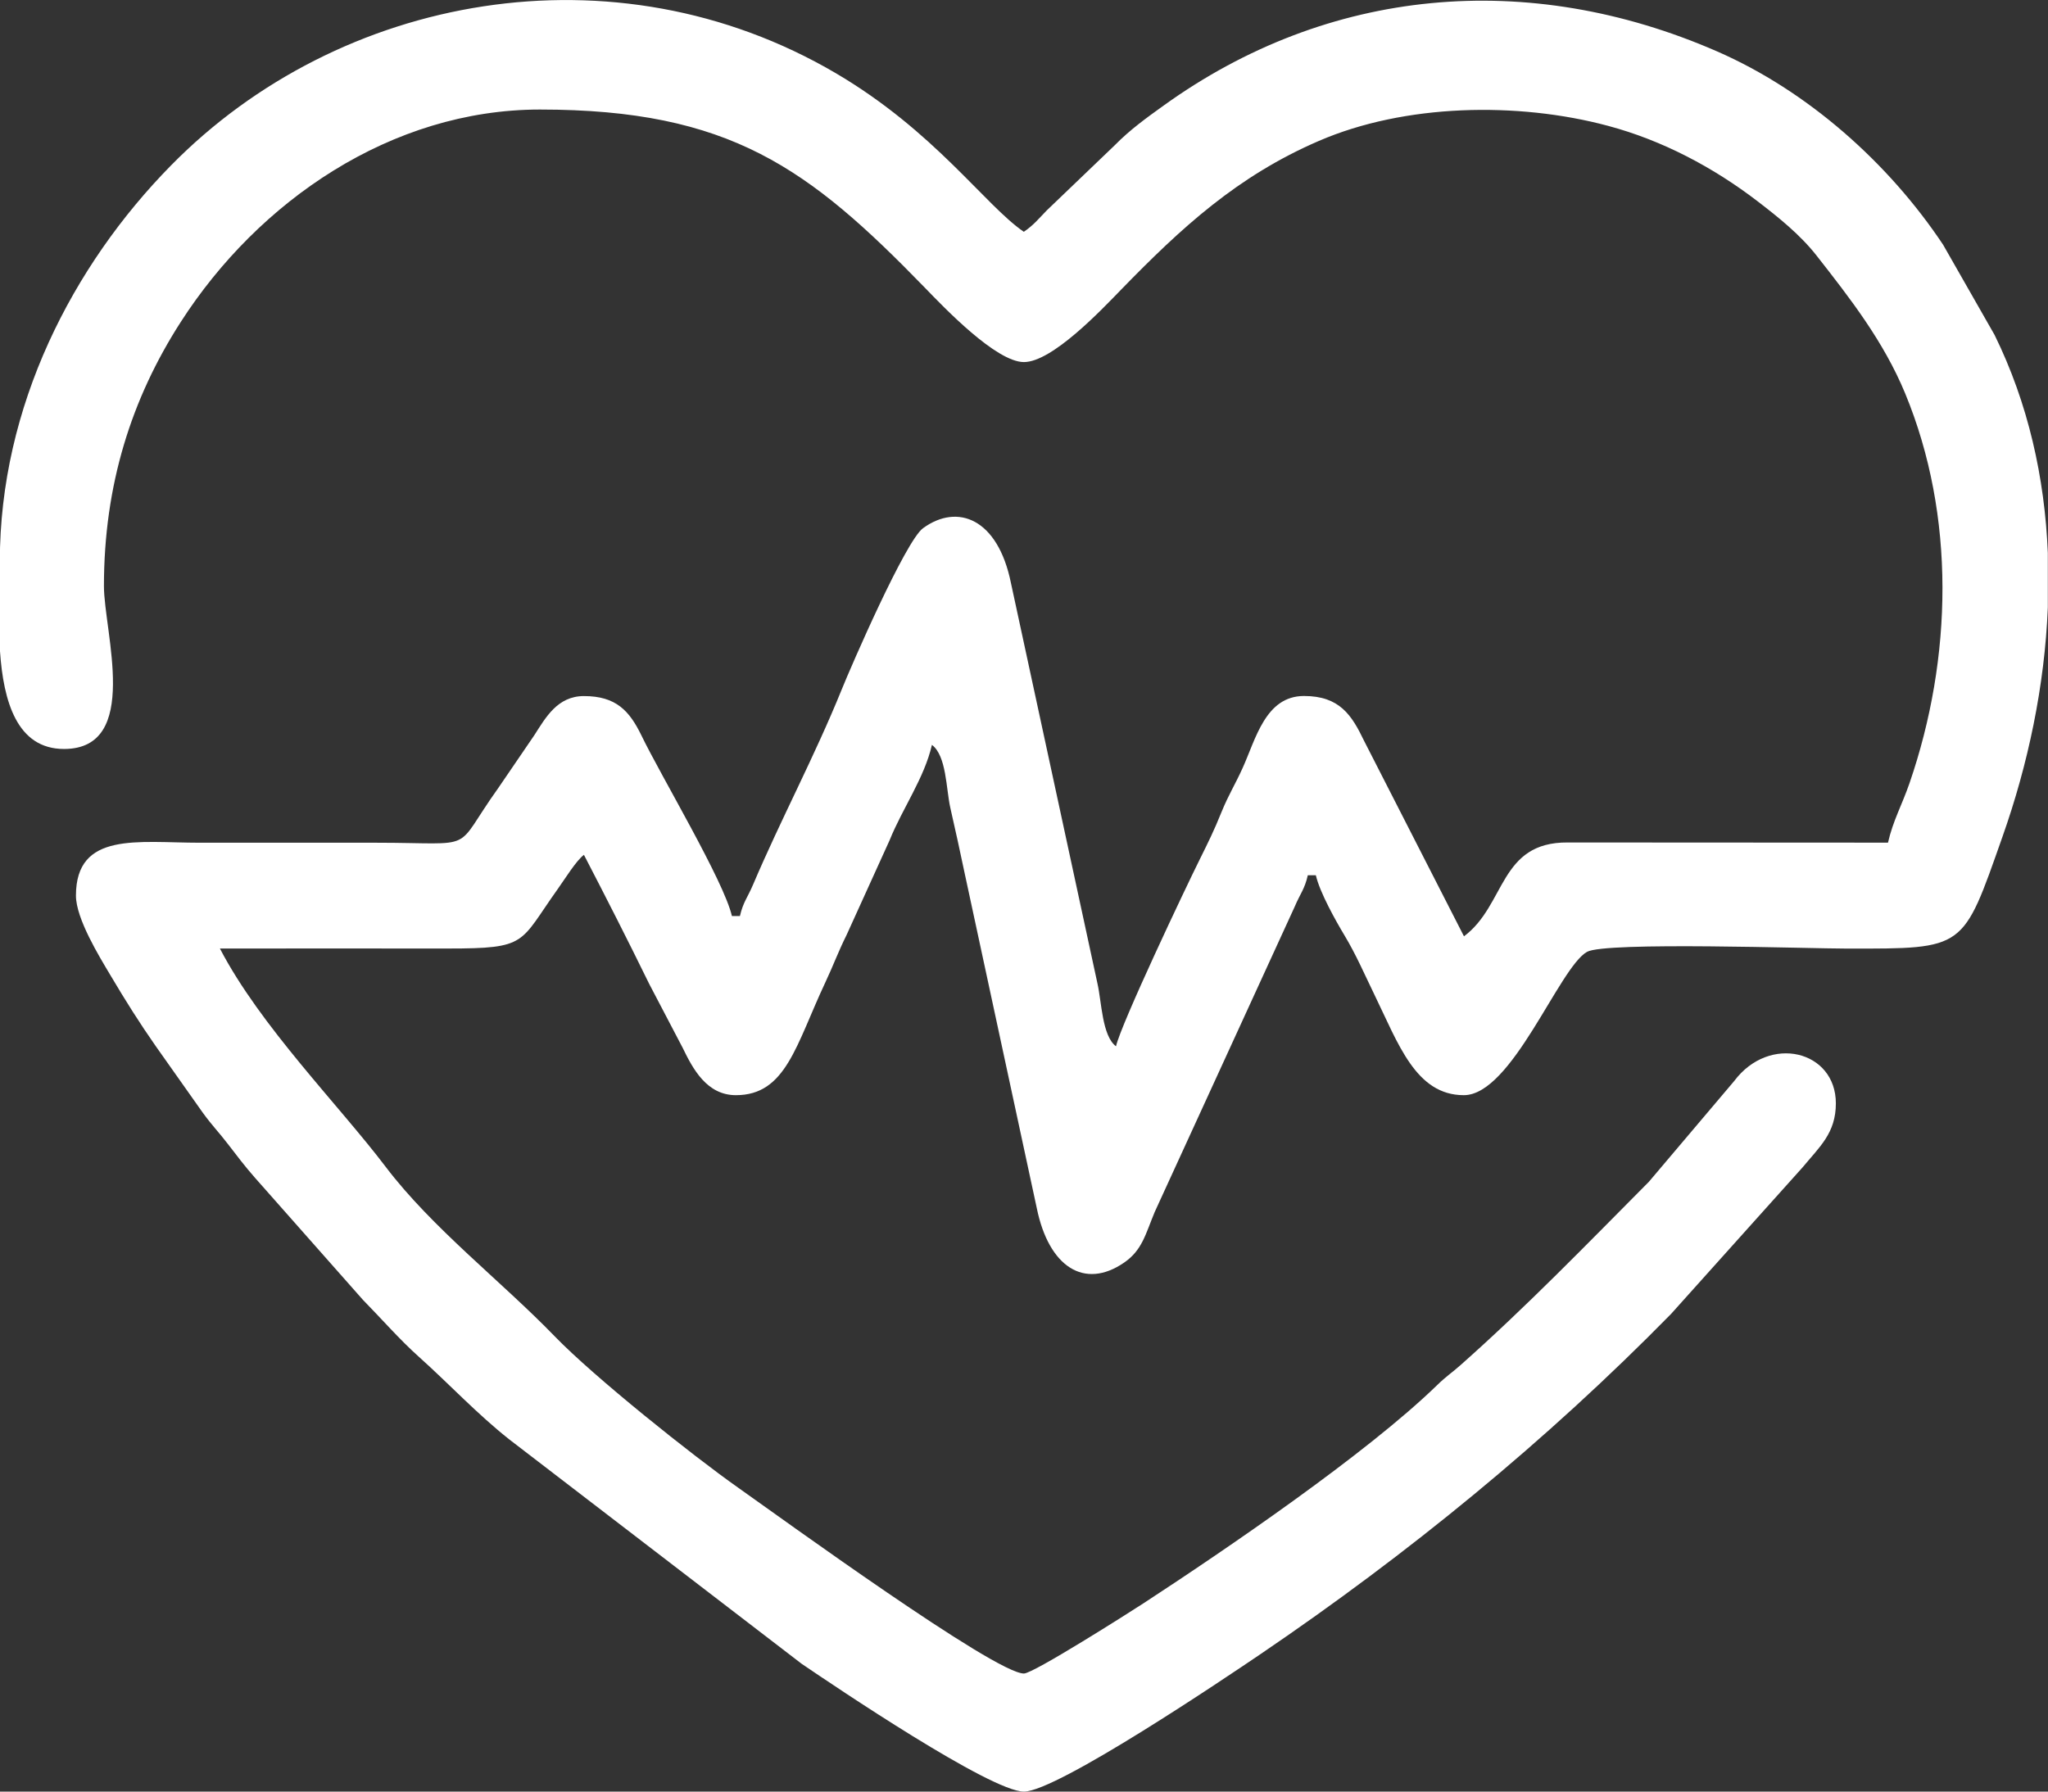 <svg width="24" height="21" viewBox="0 0 24 21" fill="none" xmlns="http://www.w3.org/2000/svg">
<rect x="0" y="0" width="24" height="21" fill="#333333" stroke="none"/>
<g clip-path="url(#clip0_377_220)">
<path fill-rule="evenodd" clip-rule="evenodd" d="M-0 7.633C0.04 8.221 0.199 8.779 0.75 8.779C1.656 8.779 1.218 7.403 1.218 6.87C1.218 5.682 1.542 4.671 2.117 3.776C3.028 2.357 4.586 1.284 6.327 1.284C8.555 1.284 9.477 1.971 10.839 3.373C11.065 3.607 11.674 4.244 11.999 4.244C12.329 4.244 12.904 3.636 13.136 3.397C13.846 2.667 14.501 2.064 15.455 1.652C16.46 1.217 17.782 1.19 18.844 1.475C19.481 1.645 20.079 1.962 20.599 2.361C20.842 2.548 21.094 2.749 21.288 2.996C21.679 3.495 22.073 3.999 22.326 4.611C22.919 6.046 22.882 7.713 22.377 9.18C22.289 9.435 22.183 9.621 22.125 9.877L18.373 9.875C17.567 9.869 17.649 10.607 17.156 10.975L15.985 8.683C15.841 8.383 15.699 8.158 15.281 8.158C14.829 8.158 14.715 8.666 14.562 9.002C14.476 9.193 14.397 9.316 14.316 9.515C14.225 9.741 14.158 9.874 14.062 10.068C13.892 10.41 13.139 11.998 13.078 12.264C12.915 12.142 12.91 11.744 12.861 11.529L11.847 6.834C11.694 6.078 11.222 5.896 10.817 6.191C10.612 6.34 9.975 7.806 9.863 8.084C9.547 8.864 9.153 9.599 8.825 10.369C8.76 10.522 8.709 10.573 8.671 10.737H8.577C8.483 10.326 7.748 9.1 7.516 8.619C7.377 8.334 7.221 8.159 6.843 8.159C6.532 8.159 6.394 8.412 6.262 8.617L5.839 9.237C5.29 10.004 5.627 9.878 4.405 9.878C3.718 9.878 3.03 9.878 2.343 9.878C1.619 9.878 0.89 9.743 0.89 10.498C0.89 10.769 1.168 11.219 1.291 11.426C1.476 11.738 1.633 11.987 1.827 12.265L2.376 13.042C2.488 13.196 2.567 13.274 2.671 13.41C2.773 13.543 2.87 13.671 2.987 13.804L4.253 15.236C4.471 15.458 4.683 15.702 4.909 15.904C5.264 16.222 5.595 16.578 5.972 16.875L9.393 19.501C9.788 19.77 11.61 21 11.999 21C12.387 21 14.388 19.649 14.774 19.387C16.504 18.212 18.115 16.896 19.581 15.403L21.125 13.682C21.323 13.442 21.514 13.282 21.514 12.933C21.514 12.314 20.736 12.119 20.322 12.672L19.323 13.852C18.597 14.583 17.889 15.315 17.119 15.998C17.005 16.099 16.954 16.126 16.839 16.238C16.01 17.043 14.36 18.166 13.397 18.795C13.229 18.904 12.11 19.616 11.999 19.616C11.661 19.616 9.169 17.804 8.652 17.439C8.11 17.057 6.962 16.14 6.503 15.666C5.874 15.016 5.066 14.397 4.519 13.676C3.971 12.953 3.051 12.029 2.577 11.118C3.468 11.118 4.359 11.117 5.249 11.118C6.189 11.118 6.082 11.057 6.535 10.422C6.622 10.3 6.752 10.088 6.843 10.02C7.106 10.527 7.35 11.006 7.608 11.533L7.999 12.28C8.12 12.53 8.283 12.837 8.624 12.837C9.211 12.837 9.328 12.247 9.671 11.517C9.768 11.311 9.82 11.162 9.921 10.959L10.425 9.849C10.576 9.475 10.832 9.12 10.921 8.731C11.092 8.859 11.087 9.247 11.136 9.466C11.201 9.751 11.247 9.962 11.307 10.247L12.15 14.162C12.29 14.848 12.707 15.121 13.174 14.799C13.386 14.653 13.424 14.465 13.531 14.208L15.172 10.628C15.237 10.474 15.289 10.423 15.326 10.259H15.42C15.466 10.46 15.653 10.793 15.757 10.966C15.894 11.195 15.986 11.411 16.107 11.66C16.386 12.232 16.591 12.837 17.154 12.837C17.719 12.837 18.27 11.341 18.598 11.157C18.814 11.036 21.195 11.119 21.655 11.119C23.036 11.119 22.998 11.136 23.465 9.812C23.767 8.959 23.961 8.04 23.998 7.12V6.481C23.962 5.599 23.768 4.728 23.374 3.926L22.771 2.869C22.131 1.908 21.182 1.065 20.121 0.602C17.904 -0.365 15.563 -0.149 13.638 1.236C13.439 1.379 13.241 1.521 13.064 1.702L12.267 2.466C12.166 2.57 12.111 2.64 11.998 2.717C11.545 2.408 10.954 1.539 9.793 0.857C7.199 -0.665 3.976 -0.07 2.002 1.941C0.853 3.11 -0.002 4.761 -0.002 6.583V7.633H-0Z" fill="white"/>
</g>
<defs>
<clipPath id="clip0_377_220">
<rect width="24" height="21" fill="white"/>
</clipPath>
</defs>
</svg>
